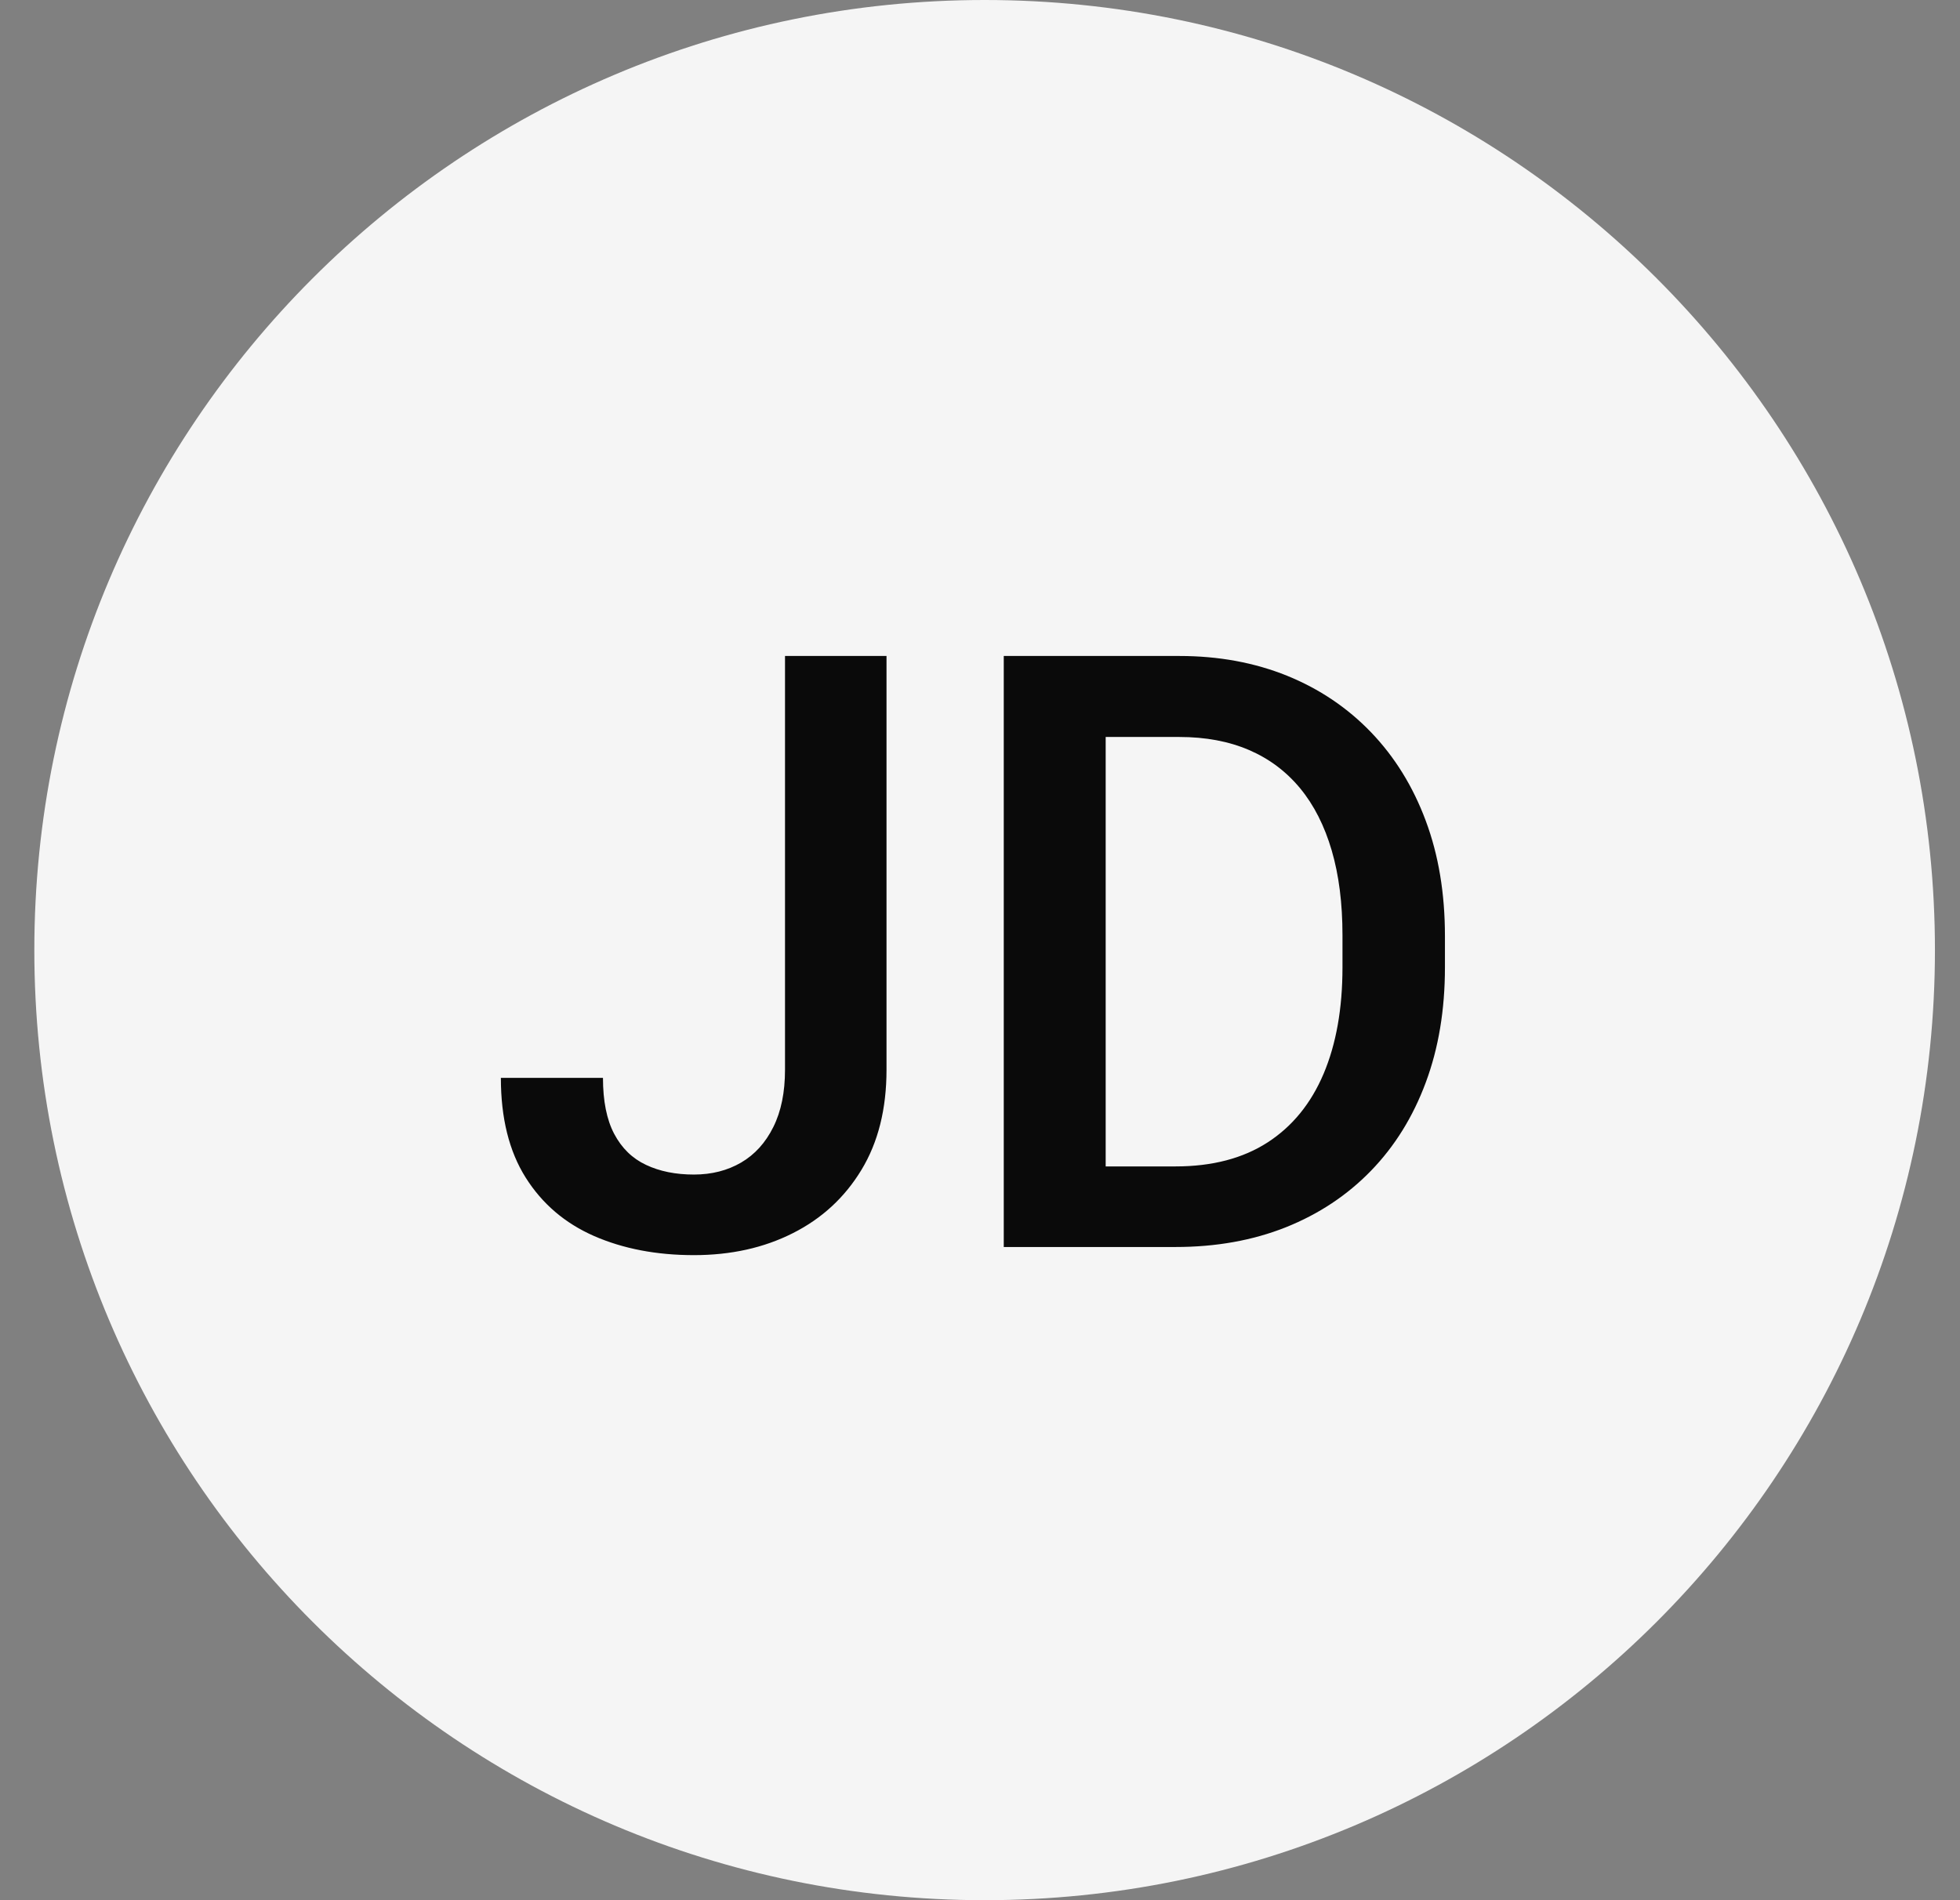 <svg width="33" height="32" viewBox="0 0 33 32" fill="none" xmlns="http://www.w3.org/2000/svg">
<rect x="0" y="0" width="33" height="32" fill="#808080" stroke="none"/>
<path d="M32.578 16C32.578 7.163 25.415 0 16.578 0C7.742 0 0.578 7.163 0.578 16C0.578 24.837 7.742 32 16.578 32C25.415 32 32.578 24.837 32.578 16Z" fill="#F5F5F5"/>
<path d="M13.217 18.014V11.047H14.926V18.014C14.926 18.674 14.786 19.236 14.504 19.701C14.223 20.165 13.838 20.521 13.349 20.767C12.861 21.014 12.306 21.137 11.683 21.137C11.052 21.137 10.492 21.029 10.002 20.815C9.512 20.6 9.128 20.272 8.85 19.83C8.572 19.388 8.433 18.829 8.433 18.152H10.152C10.152 18.541 10.215 18.856 10.341 19.095C10.468 19.335 10.646 19.509 10.877 19.617C11.107 19.726 11.376 19.78 11.683 19.78C11.983 19.78 12.248 19.712 12.478 19.578C12.709 19.443 12.889 19.244 13.02 18.98C13.152 18.716 13.217 18.394 13.217 18.014ZM19.792 21H17.666L17.679 19.643H19.792C20.409 19.643 20.925 19.508 21.342 19.239C21.758 18.97 22.072 18.585 22.285 18.083C22.497 17.582 22.603 16.984 22.603 16.291V15.748C22.603 15.212 22.543 14.737 22.422 14.323C22.301 13.909 22.124 13.559 21.89 13.275C21.655 12.991 21.368 12.776 21.028 12.63C20.688 12.484 20.297 12.411 19.857 12.411H17.625V11.047H19.857C20.517 11.047 21.12 11.158 21.668 11.379C22.215 11.601 22.687 11.919 23.085 12.333C23.483 12.748 23.79 13.244 24.005 13.822C24.221 14.4 24.328 15.047 24.328 15.762V16.291C24.328 17.005 24.221 17.651 24.005 18.23C23.79 18.809 23.482 19.305 23.082 19.717C22.682 20.129 22.204 20.446 21.649 20.668C21.093 20.889 20.474 21 19.792 21ZM18.616 11.047V21H16.9V11.047H18.616Z" fill="#0A0A0A"/>
</svg>
